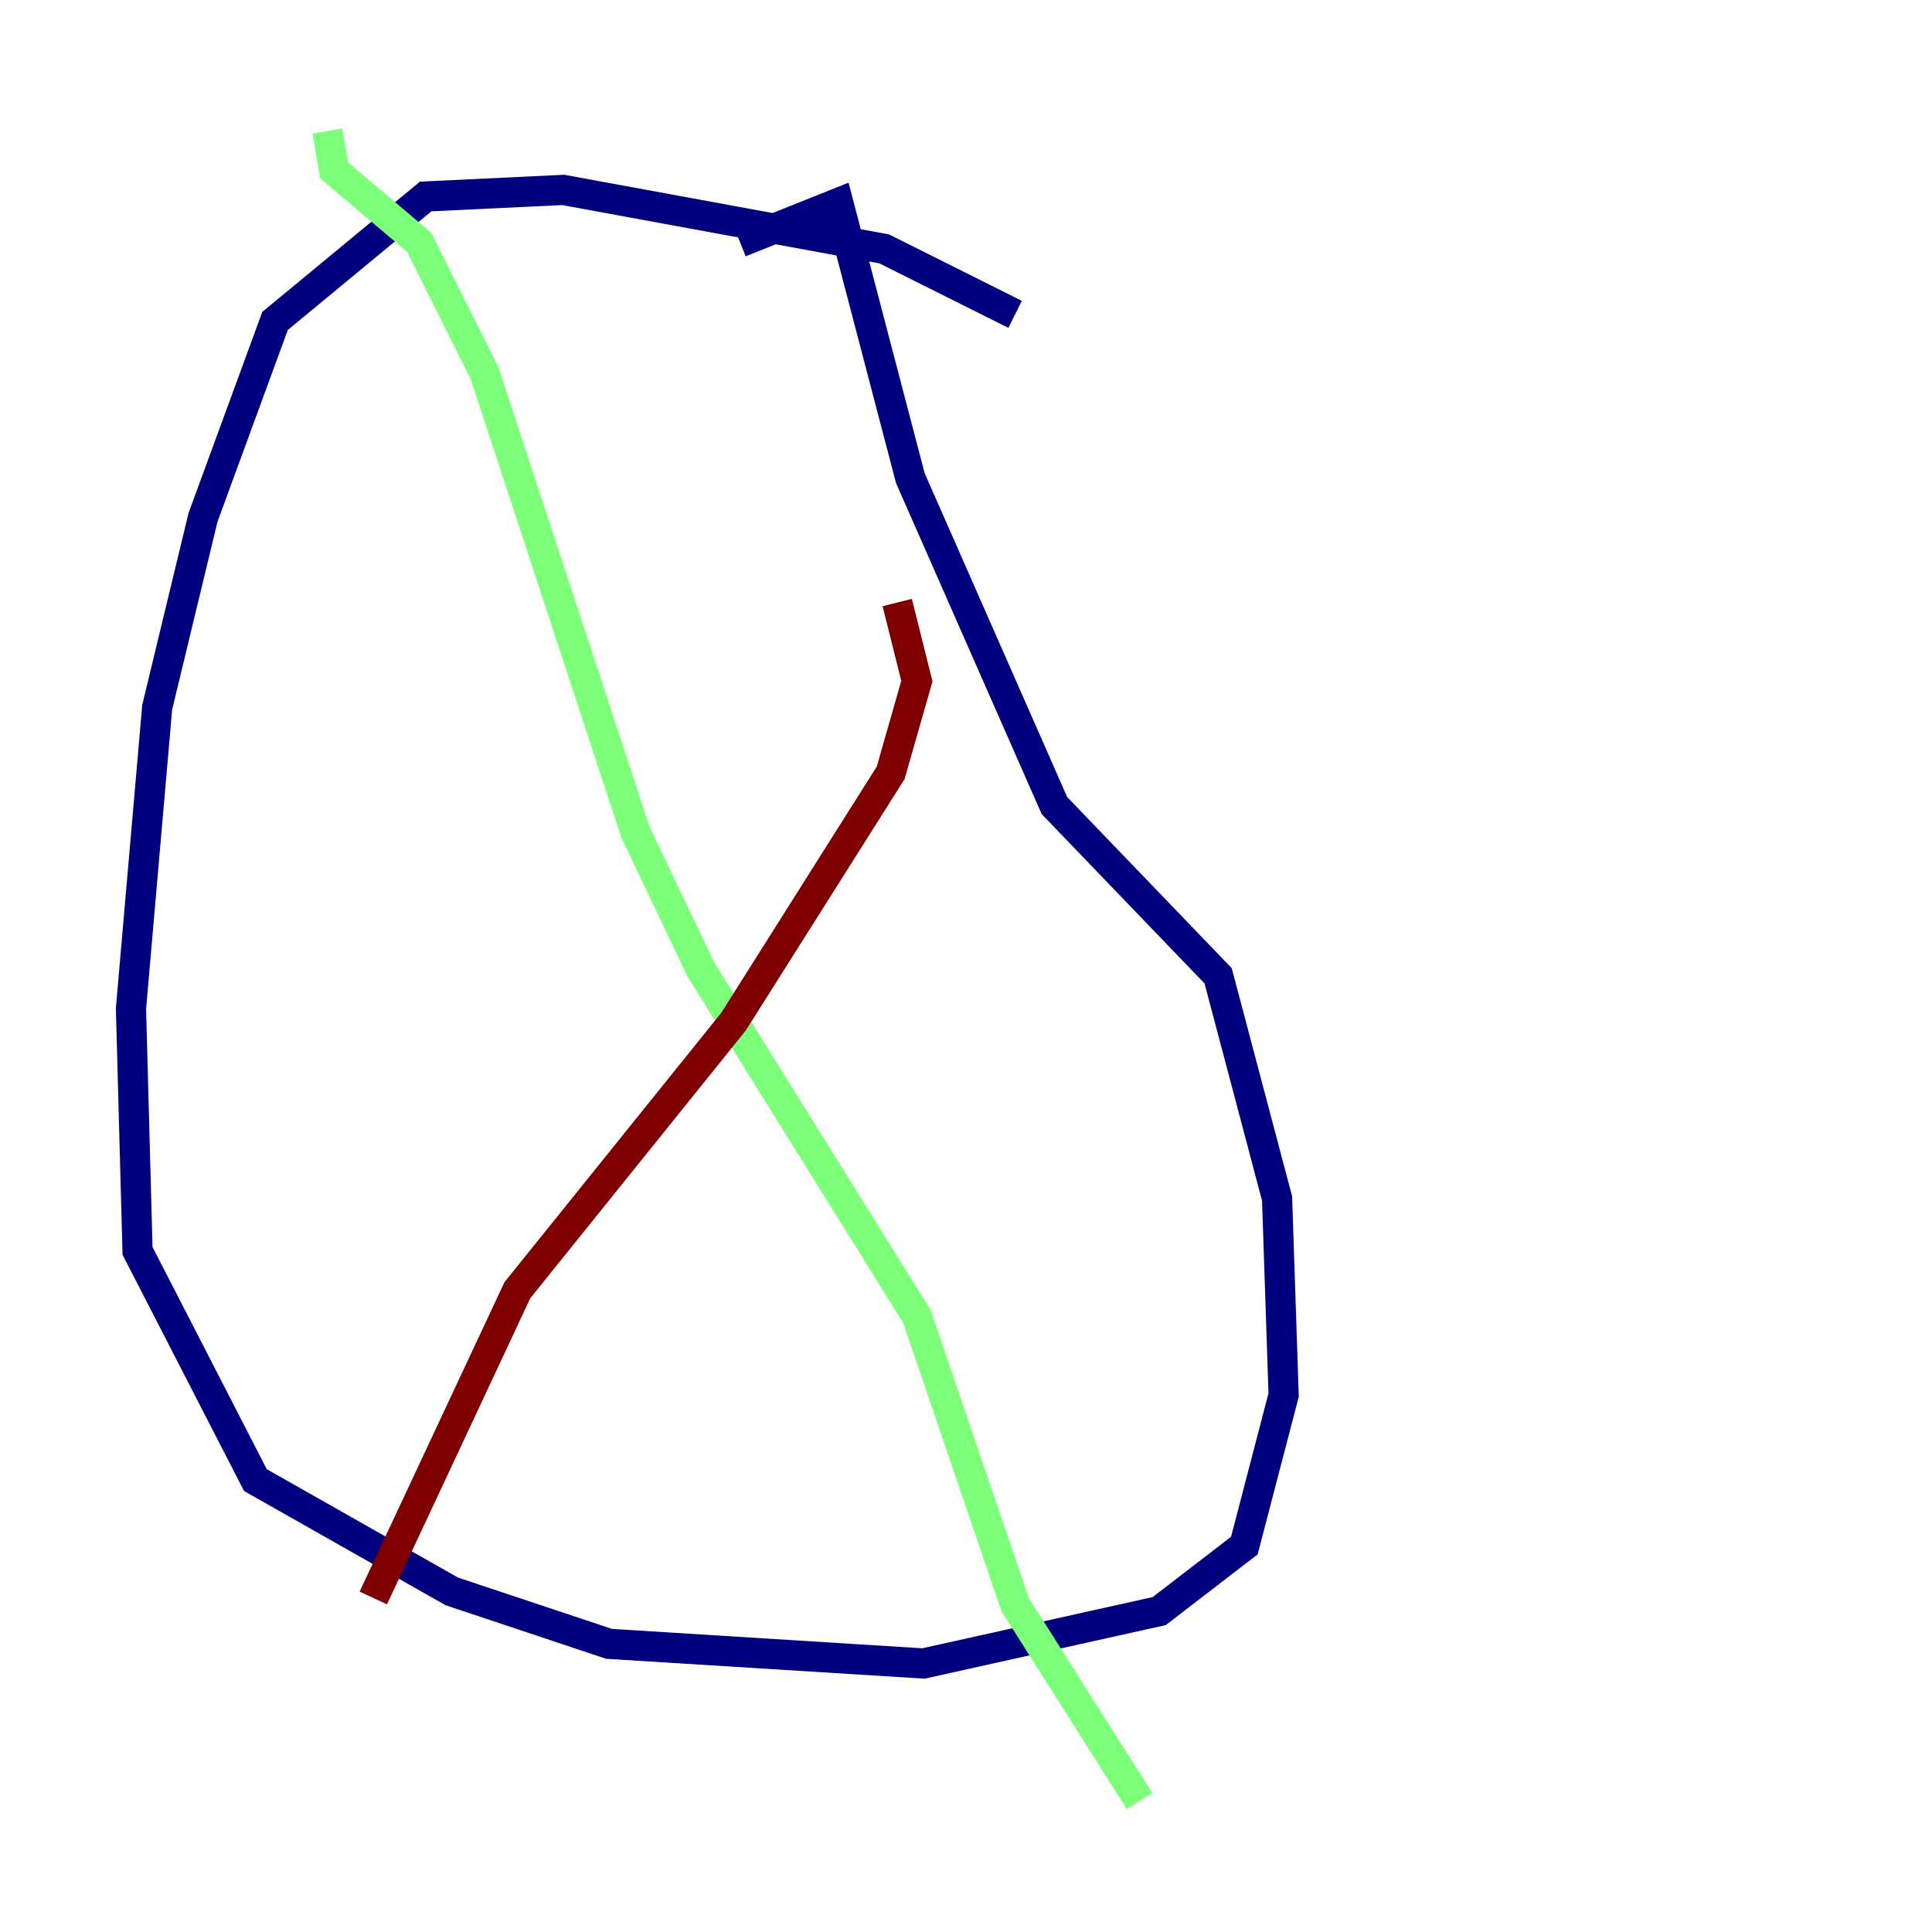 <?xml version="1.0" encoding="utf-8" ?>
<svg baseProfile="tiny" height="128" version="1.2" viewBox="0,0,128,128" width="128" xmlns="http://www.w3.org/2000/svg" xmlns:ev="http://www.w3.org/2001/xml-events" xmlns:xlink="http://www.w3.org/1999/xlink"><defs /><polyline fill="none" points="67.254,20.827 58.576,16.488 37.315,12.583 28.203,13.017 18.224,21.261 13.451,34.278 10.414,46.861 8.678,66.82 9.112,82.875 16.922,98.061 29.939,105.437 40.352,108.909 61.18,110.21 76.8,106.739 82.441,102.4 85.044,92.42 84.61,79.403 80.705,64.651 69.858,53.37 60.312,31.675 55.539,13.451 49.031,16.054" stroke="#00007f" stroke-width="2" /><polyline fill="none" points="21.695,8.678 22.129,11.281 27.77,16.054 32.108,24.732 42.088,55.105 46.427,64.217 60.746,87.214 67.254,106.305 75.498,119.322" stroke="#7cff79" stroke-width="2" /><polyline fill="none" points="24.732,105.871 34.278,85.478 48.597,67.688 59.01,51.2 60.746,45.125 59.444,39.919" stroke="#7f0000" stroke-width="2" /></svg>